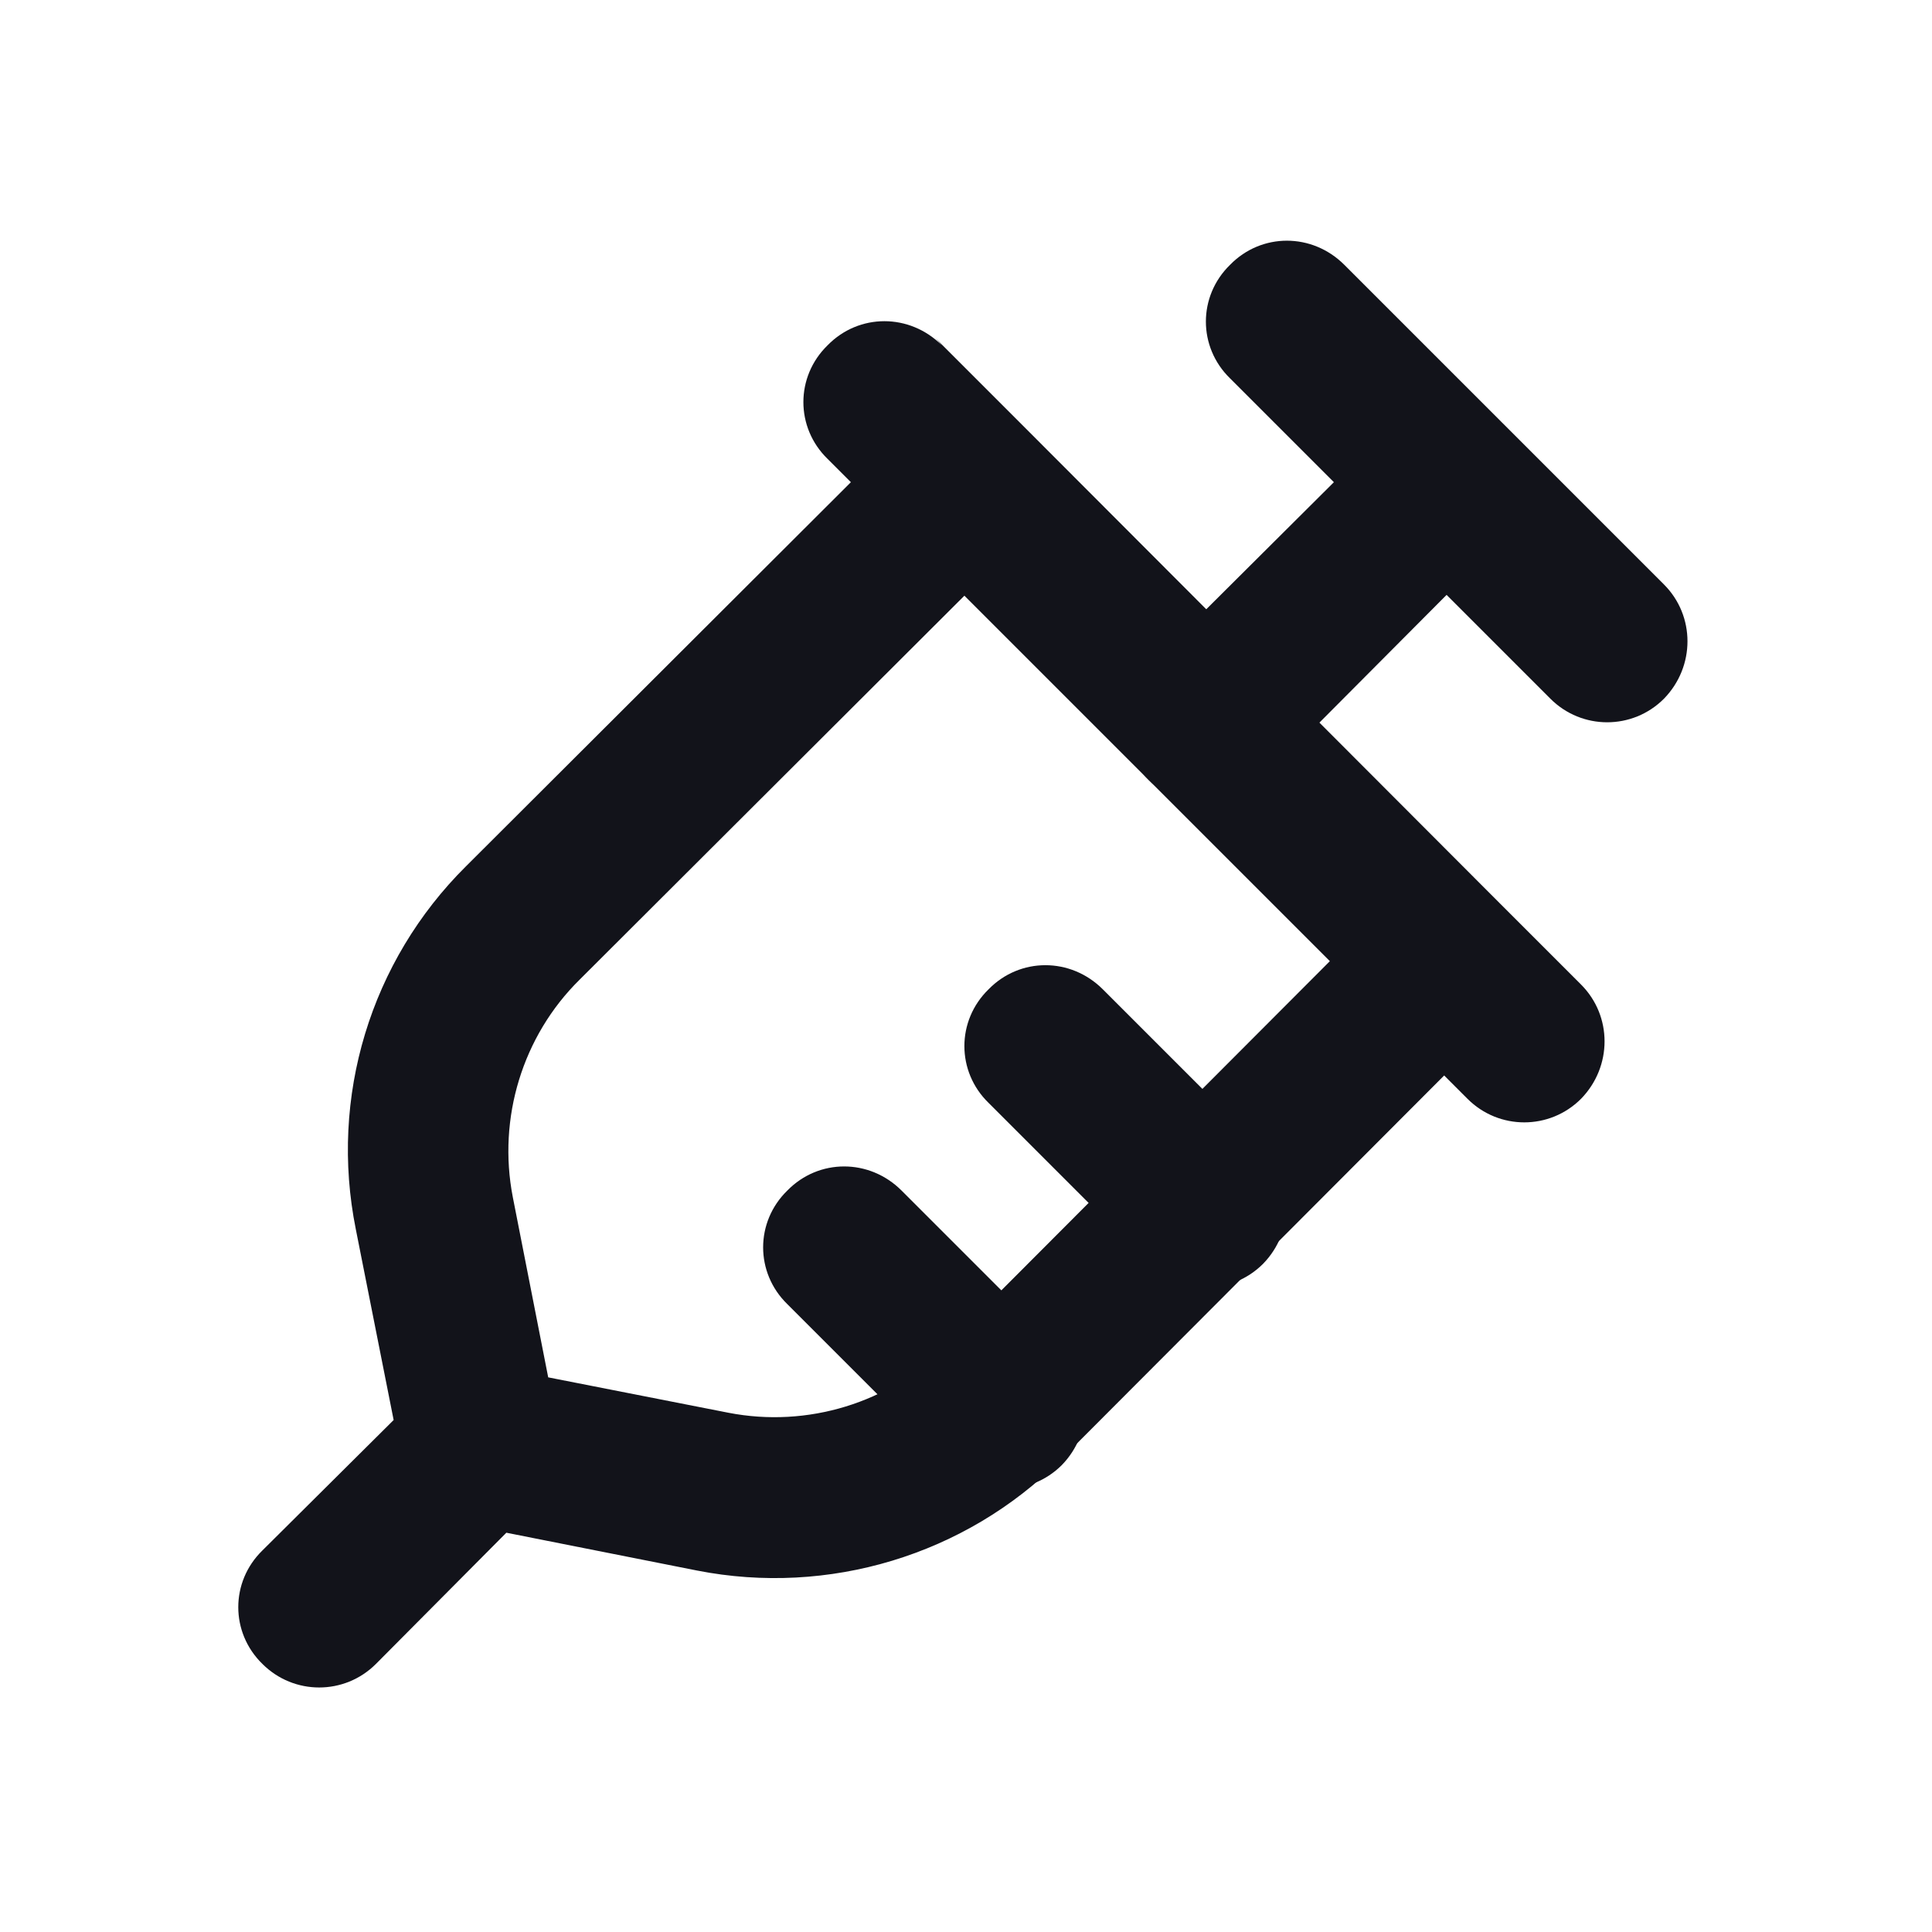 <svg viewBox="0 0 24 24" xmlns="http://www.w3.org/2000/svg"><g><g fill="#12131A" fill-rule="evenodd"><path d="M13.7 12.29c-.4-.4-1.03-.4-1.42 0 -.4.39-.4 1.02 0 1.41l2 2c.39.39 1.02.39 1.41 0 .39-.4.39-1.03 0-1.42l-2-2Zm-2.5 2.5c-.4-.4-1.03-.4-1.42 0 -.4.39-.4 1.02 0 1.41l2 2c.39.39 1.02.39 1.41 0 .39-.4.39-1.03 0-1.42l-2-2Z"/><path d="M11.7 4.29c-.4-.4-1.03-.4-1.42 0 -.4.39-.4 1.02 0 1.41l.29.29 -4.78 4.77c-1.19 1.18-1.7 2.87-1.37 4.51l.47 2.37 -1.63 1.62c-.4.39-.4 1.02 0 1.41 .39.39 1.02.39 1.41 0l1.62-1.63 2.37.47c1.63.32 3.33-.19 4.51-1.37l4.77-4.78 .29.29c.39.39 1.02.39 1.41 0 .39-.4.39-1.03 0-1.42l-.3-.3 -.71-.71 -6-6.01 -.71-.71 -.3-.3Zm4.87 7.7L11.98 7.4 7.2 12.17c-.71.7-1.02 1.72-.83 2.7l.44 2.24 2.24.44c.98.19 2-.12 2.7-.83l4.77-4.78Z"/><path d="M16.7 3.29c-.4-.4-1.03-.4-1.42 0 -.4.39-.4 1.02 0 1.41l1.29 1.29 -2.3 2.29c-.4.39-.4 1.02 0 1.41 .39.39 1.02.39 1.41 0l2.29-2.3 1.29 1.29c.39.39 1.02.39 1.41 0 .39-.4.39-1.03 0-1.42l-2-2c-.01-.01-.01-.01-.01-.01 -.01-.01-.01-.01-.01-.01l-2-2Z"/></g></g></svg>